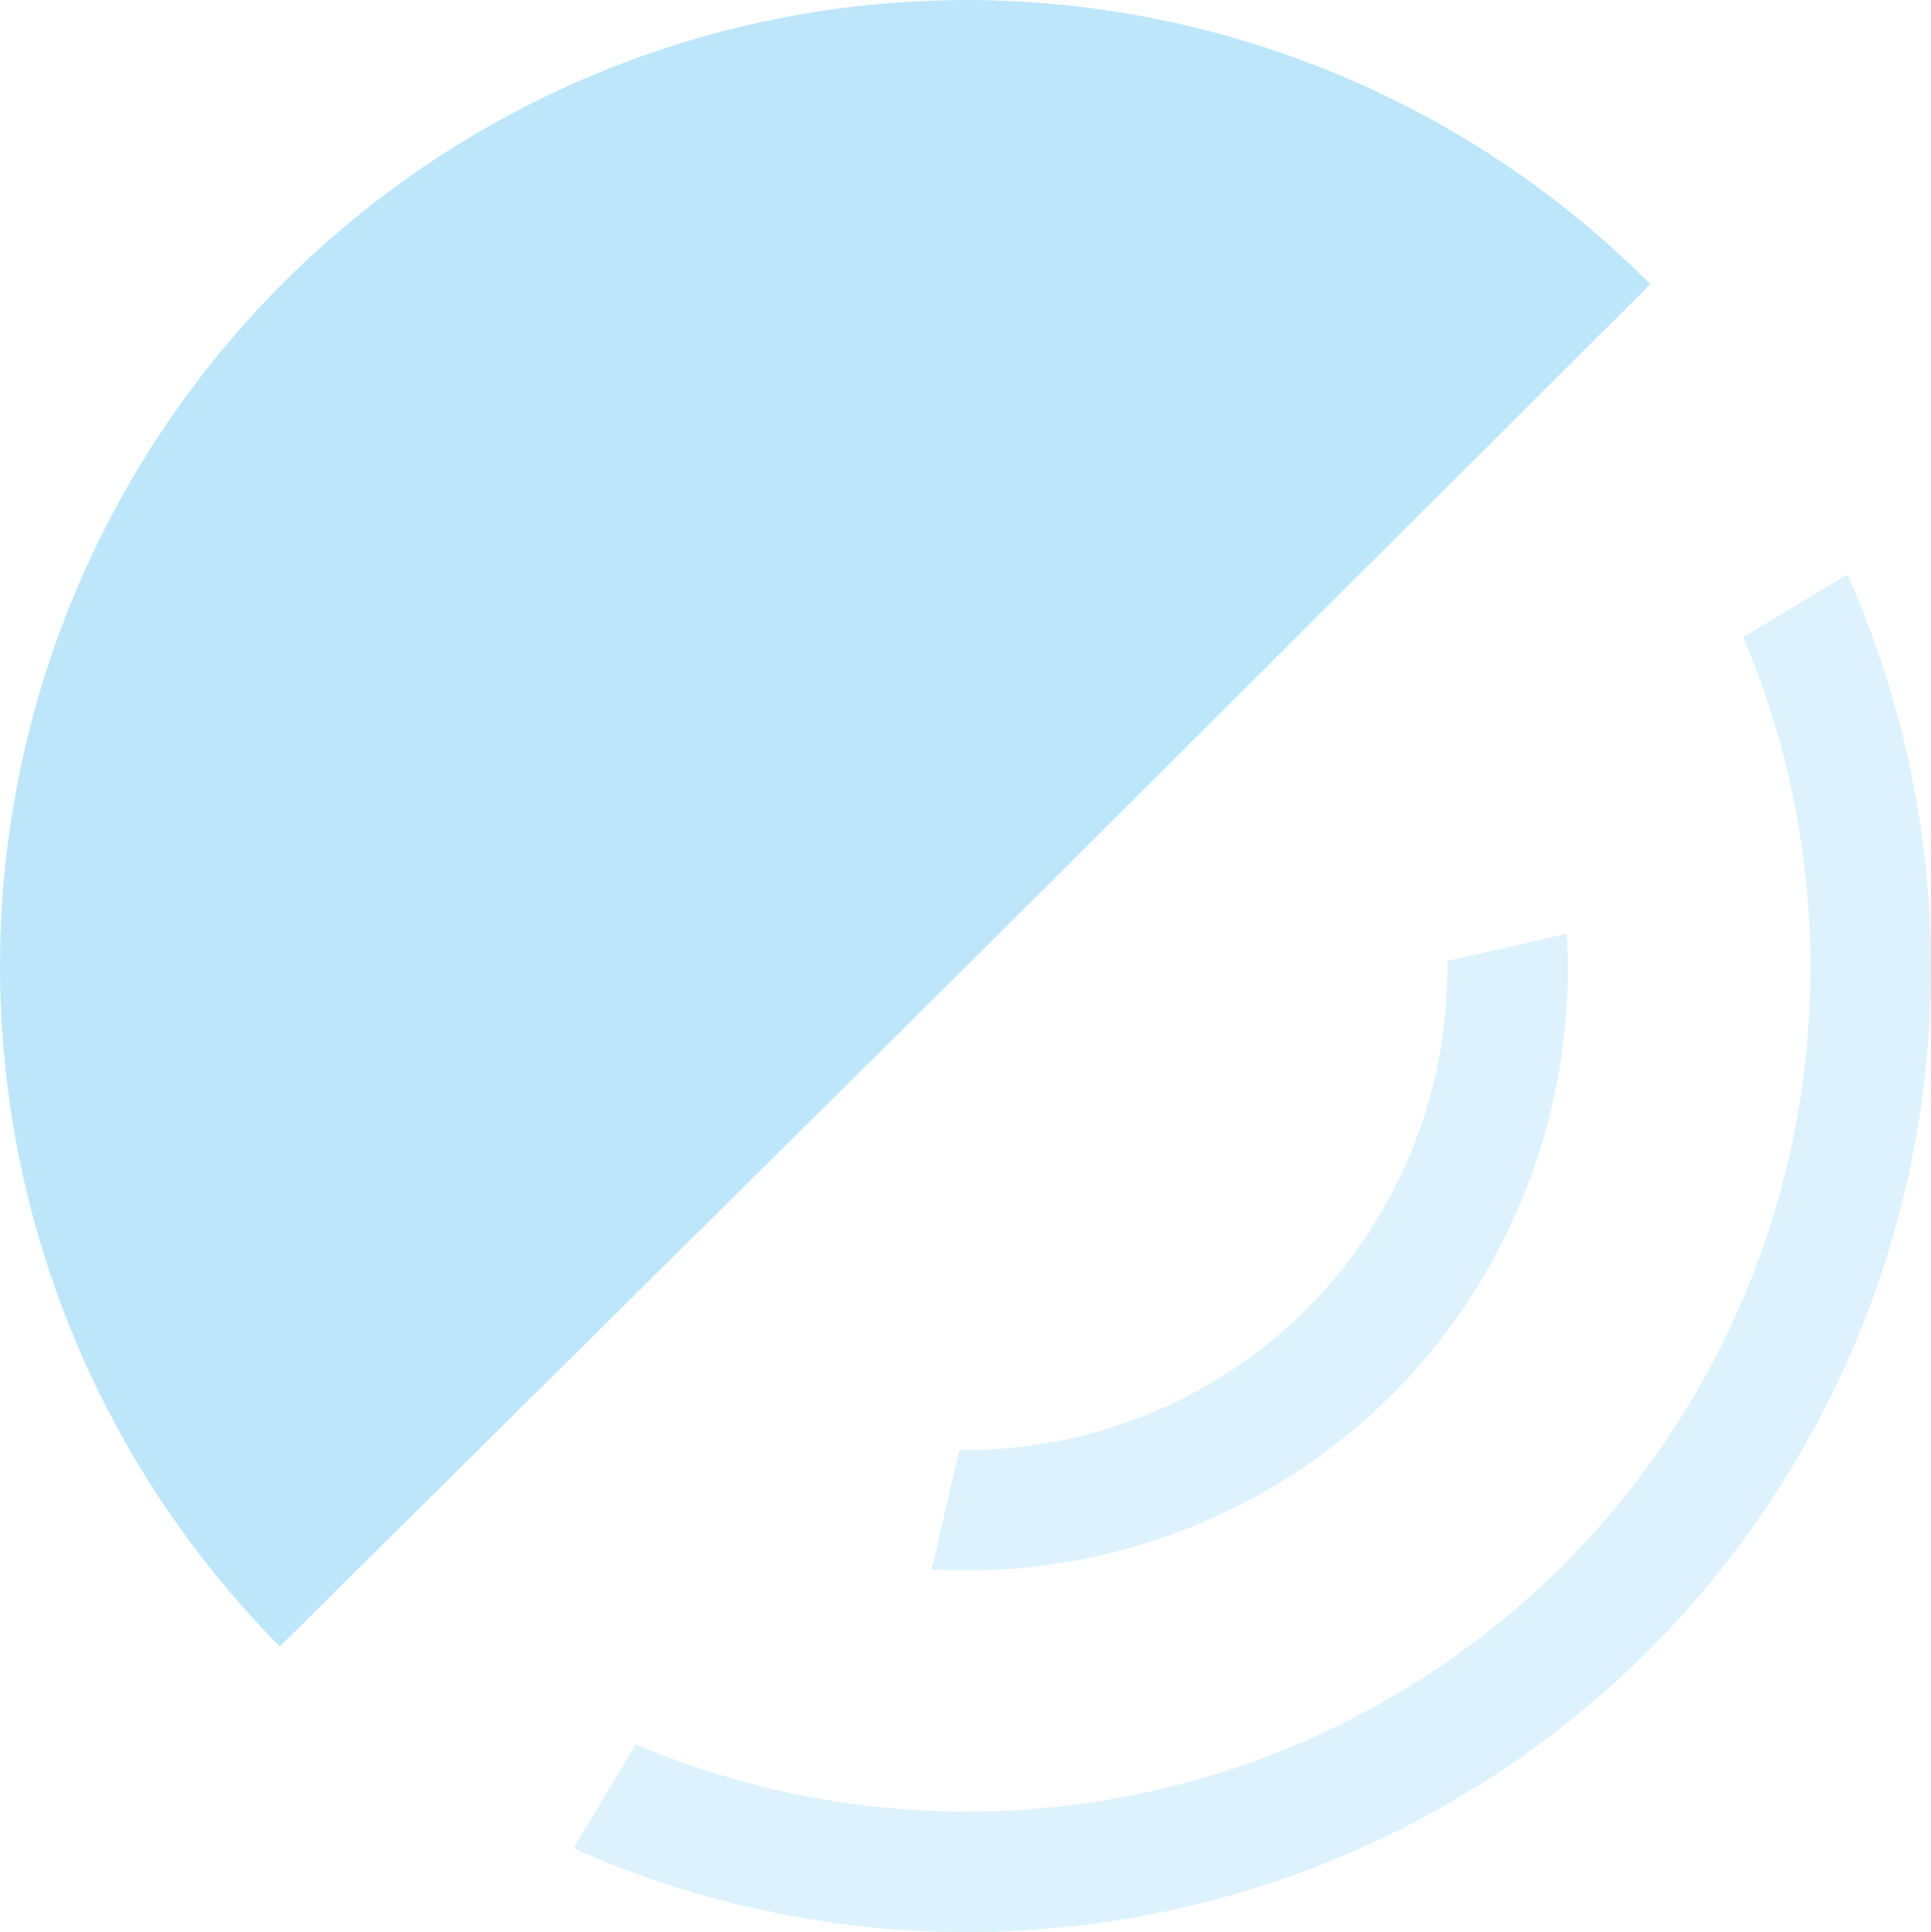 <?xml version="1.0" encoding="UTF-8" standalone="no"?>
<svg
   width="39.974"
   height="39.991"
   version="1"
   id="svg8"
   sodipodi:docname="audio-speaker-left.svg"
   inkscape:version="0.92.5 (2060ec1f9f, 2020-04-08)"
   xmlns:inkscape="http://www.inkscape.org/namespaces/inkscape"
   xmlns:sodipodi="http://sodipodi.sourceforge.net/DTD/sodipodi-0.dtd"
   xmlns="http://www.w3.org/2000/svg"
   xmlns:svg="http://www.w3.org/2000/svg">
  <sodipodi:namedview
     id="namedview1"
     pagecolor="#505050"
     bordercolor="#eeeeee"
     borderopacity="1"
     inkscape:showpageshadow="0"
     inkscape:pageopacity="0"
     inkscape:pagecheckerboard="0"
     inkscape:deskcolor="#d1d1d1" />
  <defs
     id="defs8">
    <style
       id="current-color-scheme"
       type="text/css">&#10;      .ColorScheme-Highlight {&#10;        color:#1e3f5a;&#10;      }&#10;  </style>
  </defs>
  <path
     class="ColorScheme-Highlight"
     style="fill:#bde6fb;fill-opacity:1"
     inkscape:connector-curvature="0"
     id="path2"
     d="M 19.741,0.004 A 20,20 0 0 0 5.903,5.816 a 20,20 0 0 0 -0.11,28.264 l 14.21,-14.076 14.162,-14.122 a 20,20 0 0 0 -14.425,-5.88 z" />
  <path
     class="ColorScheme-Highlight"
     style="opacity:0.5;fill:#bde6fb;fill-opacity:1"
     inkscape:connector-curvature="0"
     id="path4"
     d="m 38.243,11.892 -2.157,1.295 a 17.5,17.5 0 0 1 -3.726,19.21 17.5,17.5 0 0 1 -19.196,3.708 l -1.294,2.153 a 20,20 0 0 0 22.257,-4.094 20,20 0 0 0 4.116,-22.272 z m -5.807,7.436 -2.475,0.562 a 10,10 0 0 1 -2.906,7.202 10,10 0 0 1 -7.195,2.92 l -0.576,2.476 a 12.5,12.5 0 0 0 9.539,-3.627 12.5,12.5 0 0 0 3.613,-9.533 z" />
</svg>
